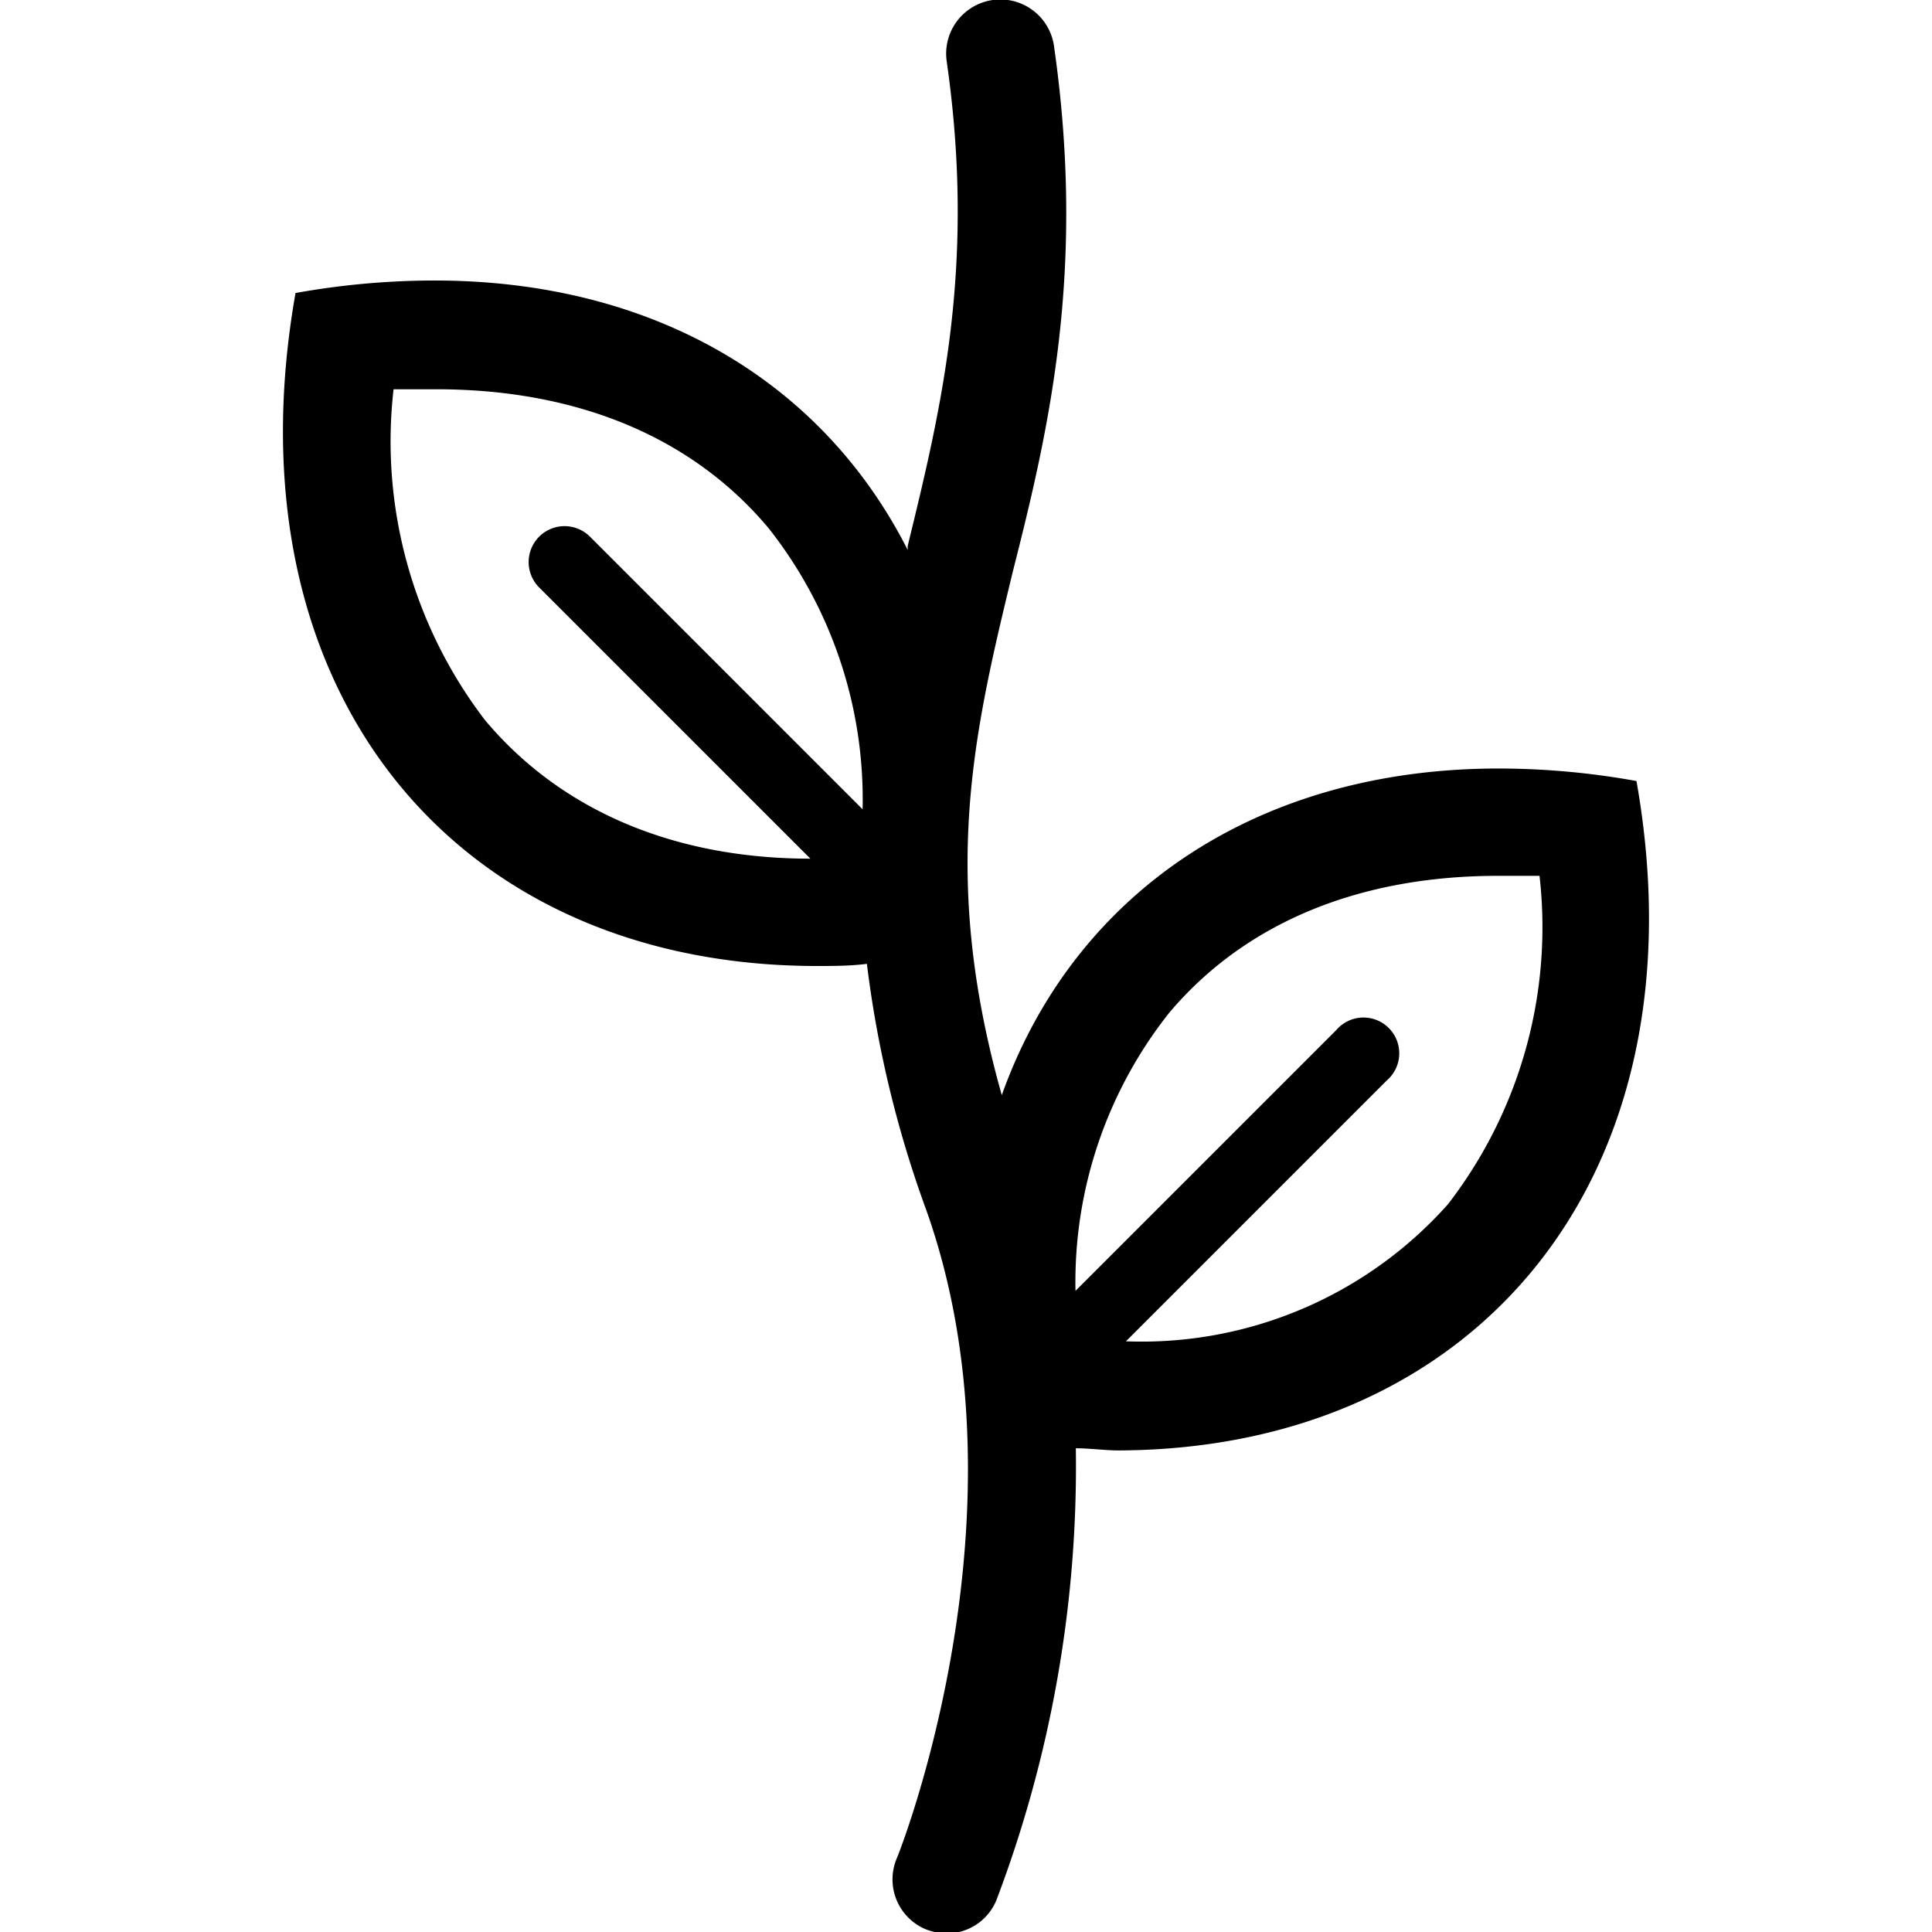 <svg xmlns="http://www.w3.org/2000/svg" viewBox="0 0 54 54"><g id="a6a25b73-6182-48d7-b0ea-f0aab4c8a180" data-name="Layer 2"><g id="a7171356-0793-4097-99f7-55be40c0d5da" data-name="Climber"><path id="ab6b66b4-995d-4782-abc3-58caf7b4f7fa" d="M54 0v54H0V0zm0 0H0v54h54z" data-name="bounding-box" opacity=".01"/><path id="f1e14fdd-73f3-4f3c-9f4d-fb5f837f6b6c" d="M45.74 21.83a21.7 21.7 0 0 0-3.85-.35C35.09 21.48 30 25 28 30.61c-1.74-6.17-.78-10.13.31-14.64 1-3.94 2.05-8.4 1.15-14.68a1.5 1.5 0 0 0-3 .42c.82 5.71-.15 9.7-1.09 13.55v.11C23 10.69 18.29 7.84 12.14 7.84a22 22 0 0 0-3.88.35C6.31 19.24 12.66 27 22.84 27c.45 0 .92 0 1.39-.06a31 31 0 0 0 1.67 6.91c3 8.49-.79 18-.83 18.08a1.51 1.51 0 0 0 .82 2 1.7 1.7 0 0 0 .57.11 1.5 1.5 0 0 0 1.39-.93 34.2 34.2 0 0 0 2.22-12.63c.4 0 .81.06 1.2.06 10.1-.04 16.41-7.75 14.47-18.71m-32.19-1.71A12.82 12.82 0 0 1 11 10.88h1.19c3.95 0 7.16 1.34 9.29 3.88a12.23 12.23 0 0 1 2.63 7.86L16.49 15a1 1 0 0 0-1.42 1.42L22.65 24c-3.86 0-7.01-1.38-9.1-3.88m26.92 13.54a11.46 11.46 0 0 1-9 3.83l7.29-7.29a1 1 0 1 0-1.41-1.41l-7.29 7.29a12.12 12.12 0 0 1 2.61-7.76c2.11-2.51 5.29-3.84 9.2-3.84h1.16a12.67 12.67 0 0 1-2.56 9.18" data-name="icon"/></g></g></svg>